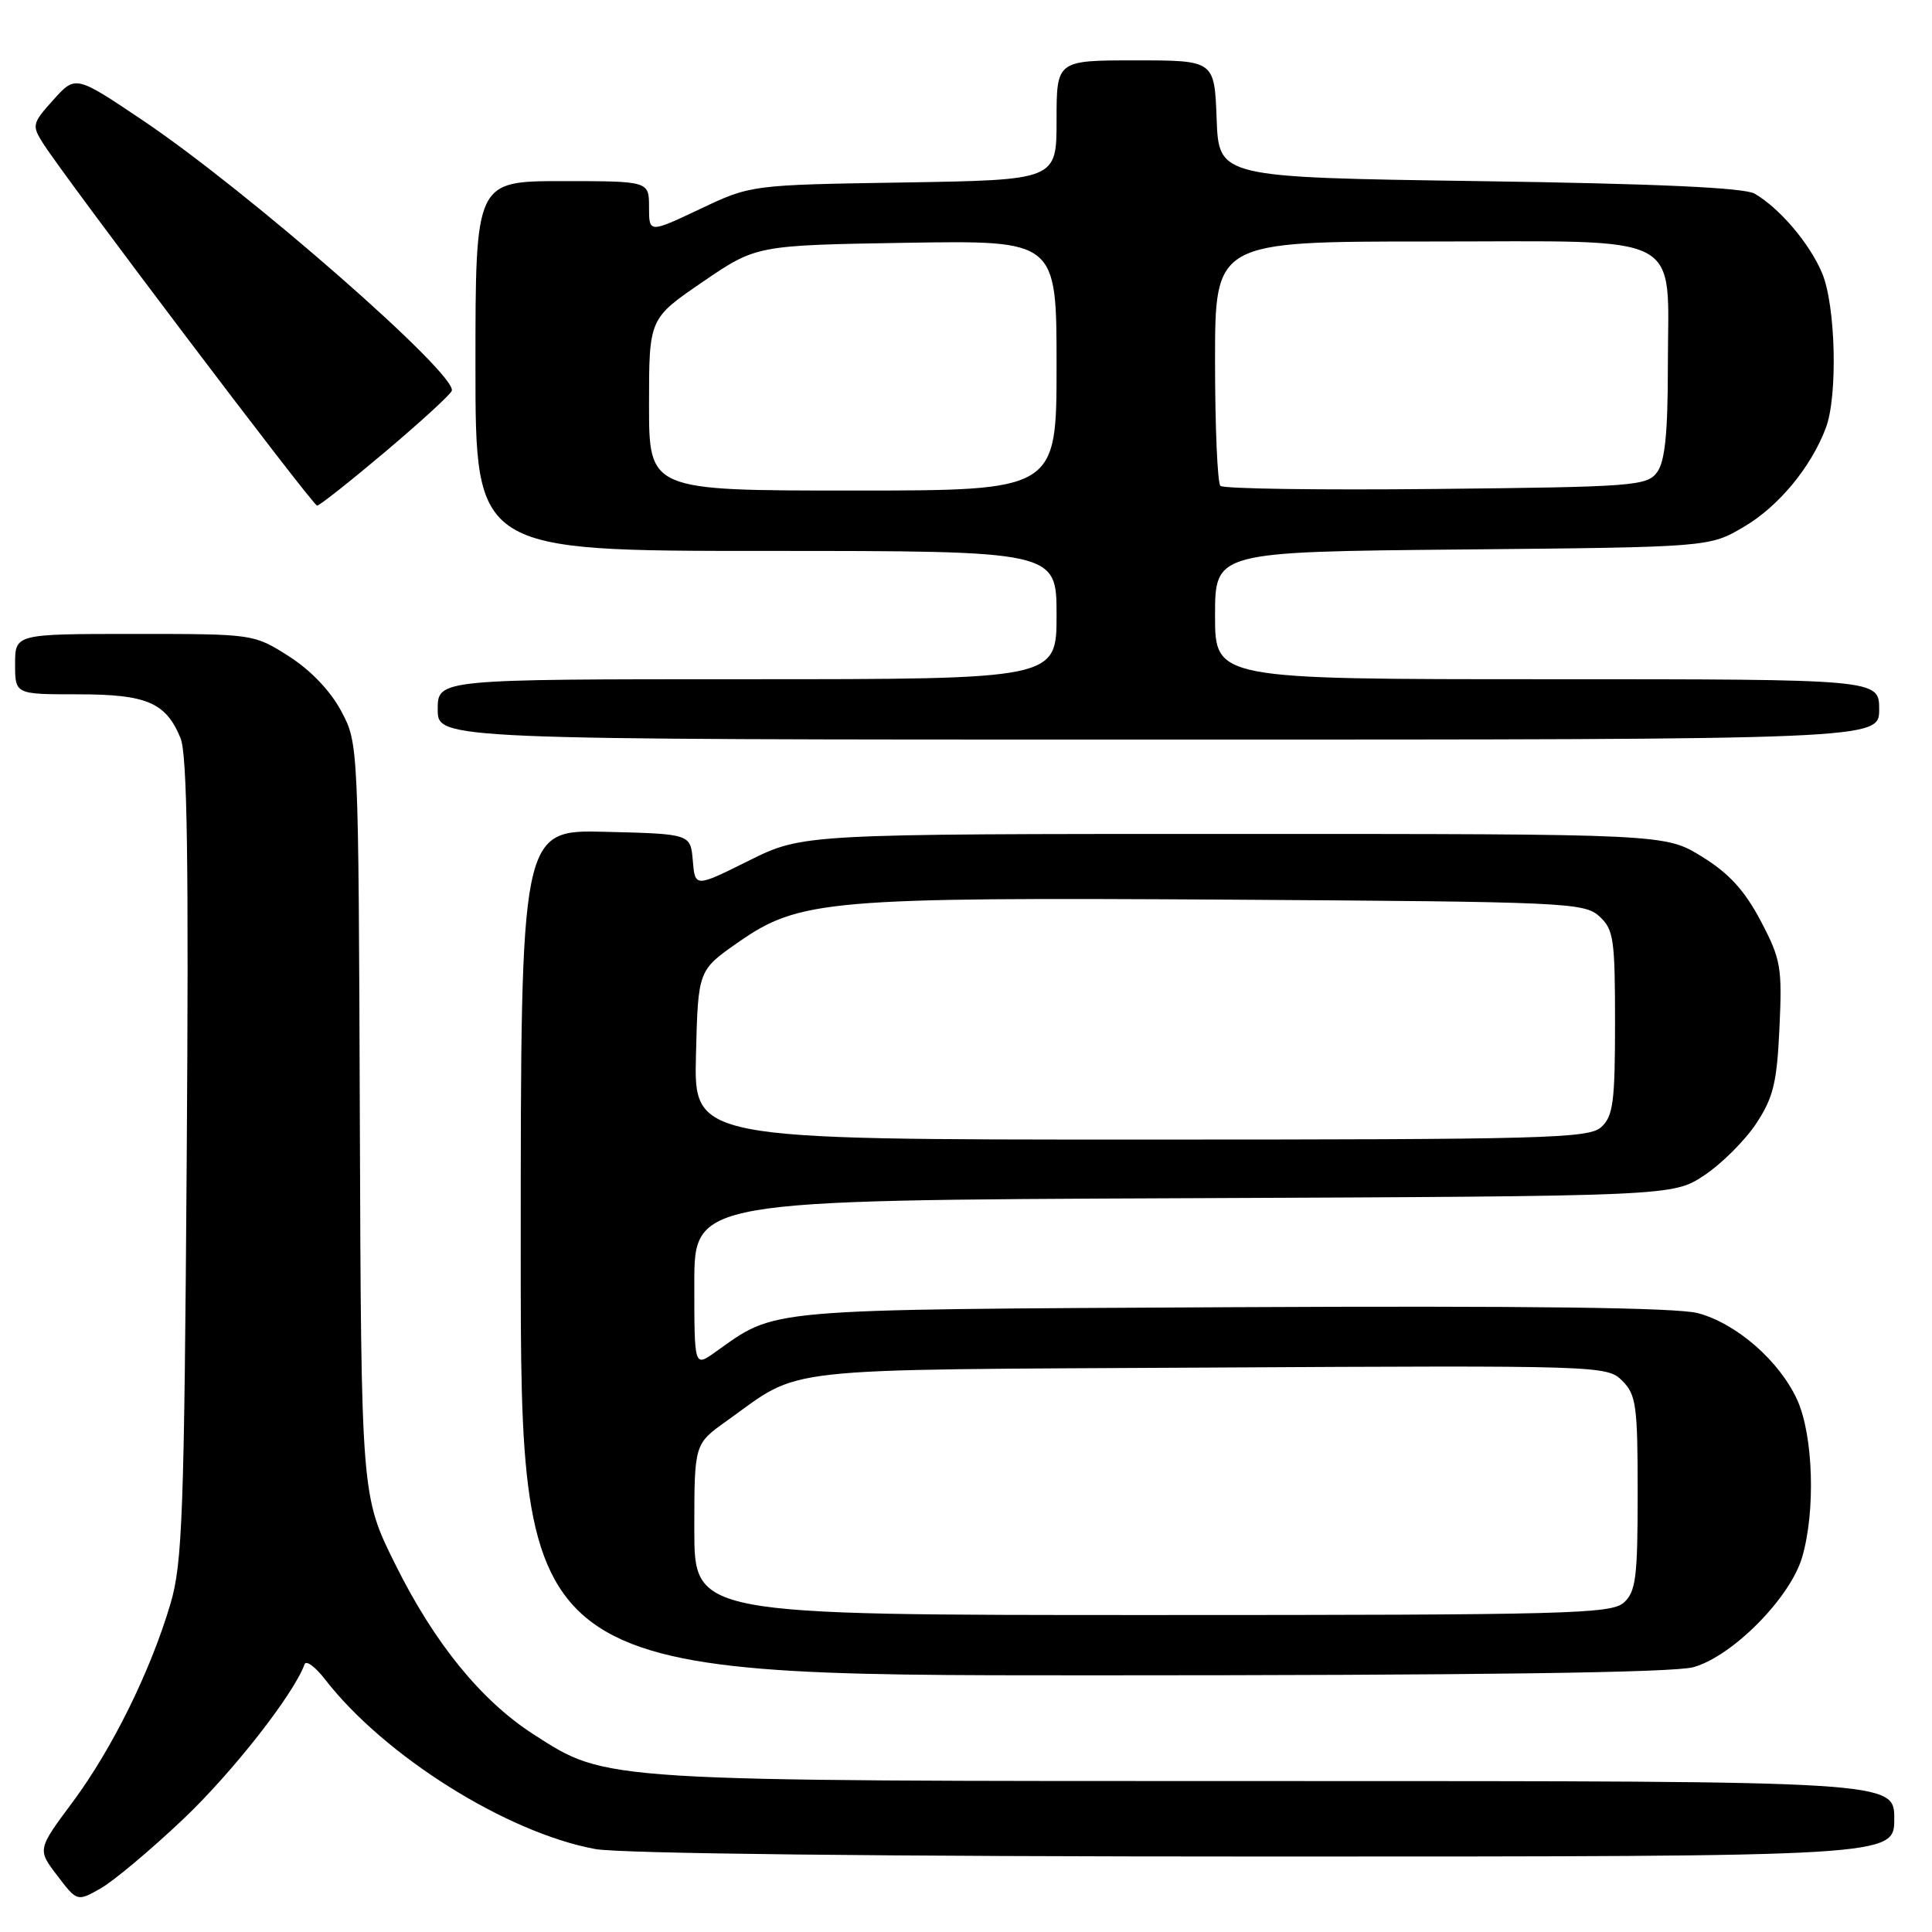 <?xml version="1.0" encoding="UTF-8" standalone="no"?>
<!DOCTYPE svg PUBLIC "-//W3C//DTD SVG 1.1//EN" "http://www.w3.org/Graphics/SVG/1.1/DTD/svg11.dtd" >
<svg xmlns="http://www.w3.org/2000/svg" xmlns:xlink="http://www.w3.org/1999/xlink" version="1.1" viewBox="0 0 256 256">
 <g >
 <path fill="currentColor"
d=" M 24.22 241.10 C 30.77 234.90 38.90 224.53 40.36 220.52 C 40.56 219.96 41.77 220.85 43.05 222.50 C 50.89 232.65 67.13 242.85 78.89 245.01 C 82.16 245.61 116.93 246.00 167.64 246.00 C 251.00 246.00 251.00 246.00 251.00 241.00 C 251.00 236.00 251.00 236.00 169.21 236.00 C 79.12 236.00 80.48 236.09 70.73 229.83 C 63.77 225.36 57.59 217.77 52.41 207.35 C 47.86 198.21 47.86 198.21 47.68 148.35 C 47.50 98.50 47.50 98.50 45.20 94.20 C 43.78 91.54 41.13 88.77 38.26 86.95 C 33.62 84.00 33.59 84.00 17.80 84.00 C 2.00 84.00 2.00 84.00 2.00 88.00 C 2.00 92.00 2.00 92.00 10.28 92.00 C 19.45 92.00 21.96 93.07 23.92 97.80 C 24.81 99.96 25.02 114.11 24.74 153.59 C 24.41 200.62 24.17 207.17 22.59 212.50 C 19.95 221.43 14.88 231.71 9.62 238.79 C 4.95 245.07 4.95 245.07 7.59 248.53 C 10.22 251.98 10.22 251.98 13.31 250.24 C 15.01 249.28 19.92 245.17 24.22 241.10 Z  M 224.38 220.91 C 229.54 219.48 237.18 211.77 238.78 206.38 C 240.59 200.28 240.28 190.21 238.14 185.49 C 235.79 180.34 230.12 175.38 224.99 174.00 C 222.23 173.26 202.58 173.01 163.22 173.21 C 100.45 173.54 103.01 173.32 94.75 179.18 C 92.00 181.14 92.00 181.14 92.00 170.09 C 92.00 159.04 92.00 159.04 156.82 158.77 C 221.65 158.50 221.65 158.50 225.82 155.74 C 228.11 154.22 231.20 151.14 232.69 148.90 C 234.98 145.43 235.45 143.50 235.79 136.15 C 236.16 128.15 235.97 127.09 233.30 122.02 C 231.18 118.00 229.11 115.72 225.53 113.52 C 220.65 110.50 220.65 110.50 163.51 110.50 C 106.37 110.50 106.37 110.50 99.23 114.04 C 92.10 117.59 92.10 117.59 91.80 114.04 C 91.50 110.50 91.50 110.50 80.25 110.22 C 69.00 109.93 69.00 109.93 69.00 165.97 C 69.00 222.00 69.00 222.00 144.75 221.99 C 195.80 221.99 221.77 221.64 224.38 220.91 Z  M 249.00 94.00 C 249.00 90.00 249.00 90.00 205.00 90.00 C 161.00 90.00 161.00 90.00 161.00 81.56 C 161.00 73.12 161.00 73.12 193.75 72.81 C 226.50 72.50 226.50 72.50 231.07 69.81 C 235.67 67.11 239.99 61.89 241.94 56.68 C 243.53 52.46 243.24 40.50 241.45 36.22 C 239.81 32.29 235.84 27.61 232.50 25.66 C 231.13 24.87 219.58 24.34 196.00 24.00 C 161.50 23.50 161.50 23.50 161.21 15.75 C 160.92 8.00 160.92 8.00 150.46 8.00 C 140.00 8.00 140.00 8.00 140.00 15.93 C 140.00 23.85 140.00 23.85 119.75 24.18 C 99.50 24.50 99.50 24.50 92.75 27.70 C 86.00 30.89 86.00 30.89 86.00 27.45 C 86.00 24.00 86.00 24.00 74.50 24.00 C 63.00 24.00 63.00 24.00 63.00 48.50 C 63.00 73.00 63.00 73.00 101.50 73.00 C 140.00 73.00 140.00 73.00 140.00 81.50 C 140.00 90.00 140.00 90.00 99.00 90.00 C 58.00 90.00 58.00 90.00 58.00 94.00 C 58.00 98.00 58.00 98.00 153.50 98.00 C 249.00 98.00 249.00 98.00 249.00 94.00 Z  M 51.04 59.87 C 55.69 55.94 59.66 52.31 59.86 51.79 C 60.67 49.66 32.87 25.33 18.95 15.97 C 10.01 9.96 10.01 9.96 7.07 13.23 C 4.26 16.35 4.20 16.61 5.71 19.00 C 8.67 23.66 41.45 67.00 42.02 67.00 C 42.33 67.00 46.39 63.79 51.04 59.87 Z  M 92.00 202.67 C 92.00 191.34 92.00 191.34 96.25 188.31 C 106.48 181.01 101.79 181.53 160.21 181.21 C 212.14 180.92 212.95 180.95 214.96 182.96 C 216.80 184.80 217.00 186.25 217.00 197.85 C 217.00 209.02 216.76 210.91 215.17 212.35 C 213.51 213.85 207.72 214.00 152.67 214.00 C 92.00 214.00 92.00 214.00 92.00 202.67 Z  M 92.22 139.78 C 92.50 128.57 92.50 128.57 97.80 124.87 C 105.91 119.21 109.71 118.88 163.15 119.21 C 207.39 119.49 209.90 119.60 211.90 121.40 C 213.82 123.14 214.00 124.38 214.00 135.50 C 214.00 146.04 213.75 147.91 212.17 149.35 C 210.51 150.85 204.83 151.00 151.14 151.00 C 91.93 151.00 91.93 151.00 92.22 139.78 Z  M 86.00 53.61 C 86.00 42.21 86.00 42.21 93.10 37.36 C 100.21 32.50 100.21 32.50 120.10 32.17 C 140.00 31.85 140.00 31.85 140.00 48.42 C 140.00 65.00 140.00 65.00 113.00 65.00 C 86.00 65.00 86.00 65.00 86.00 53.61 Z  M 161.71 64.38 C 161.32 63.99 161.00 56.54 161.00 47.83 C 161.00 32.00 161.00 32.00 189.44 32.00 C 223.85 32.00 221.00 30.51 221.00 48.53 C 221.00 57.39 220.62 61.14 219.58 62.56 C 218.25 64.39 216.54 64.52 190.29 64.79 C 174.96 64.95 162.10 64.77 161.71 64.38 Z "/>
</g>
</svg>